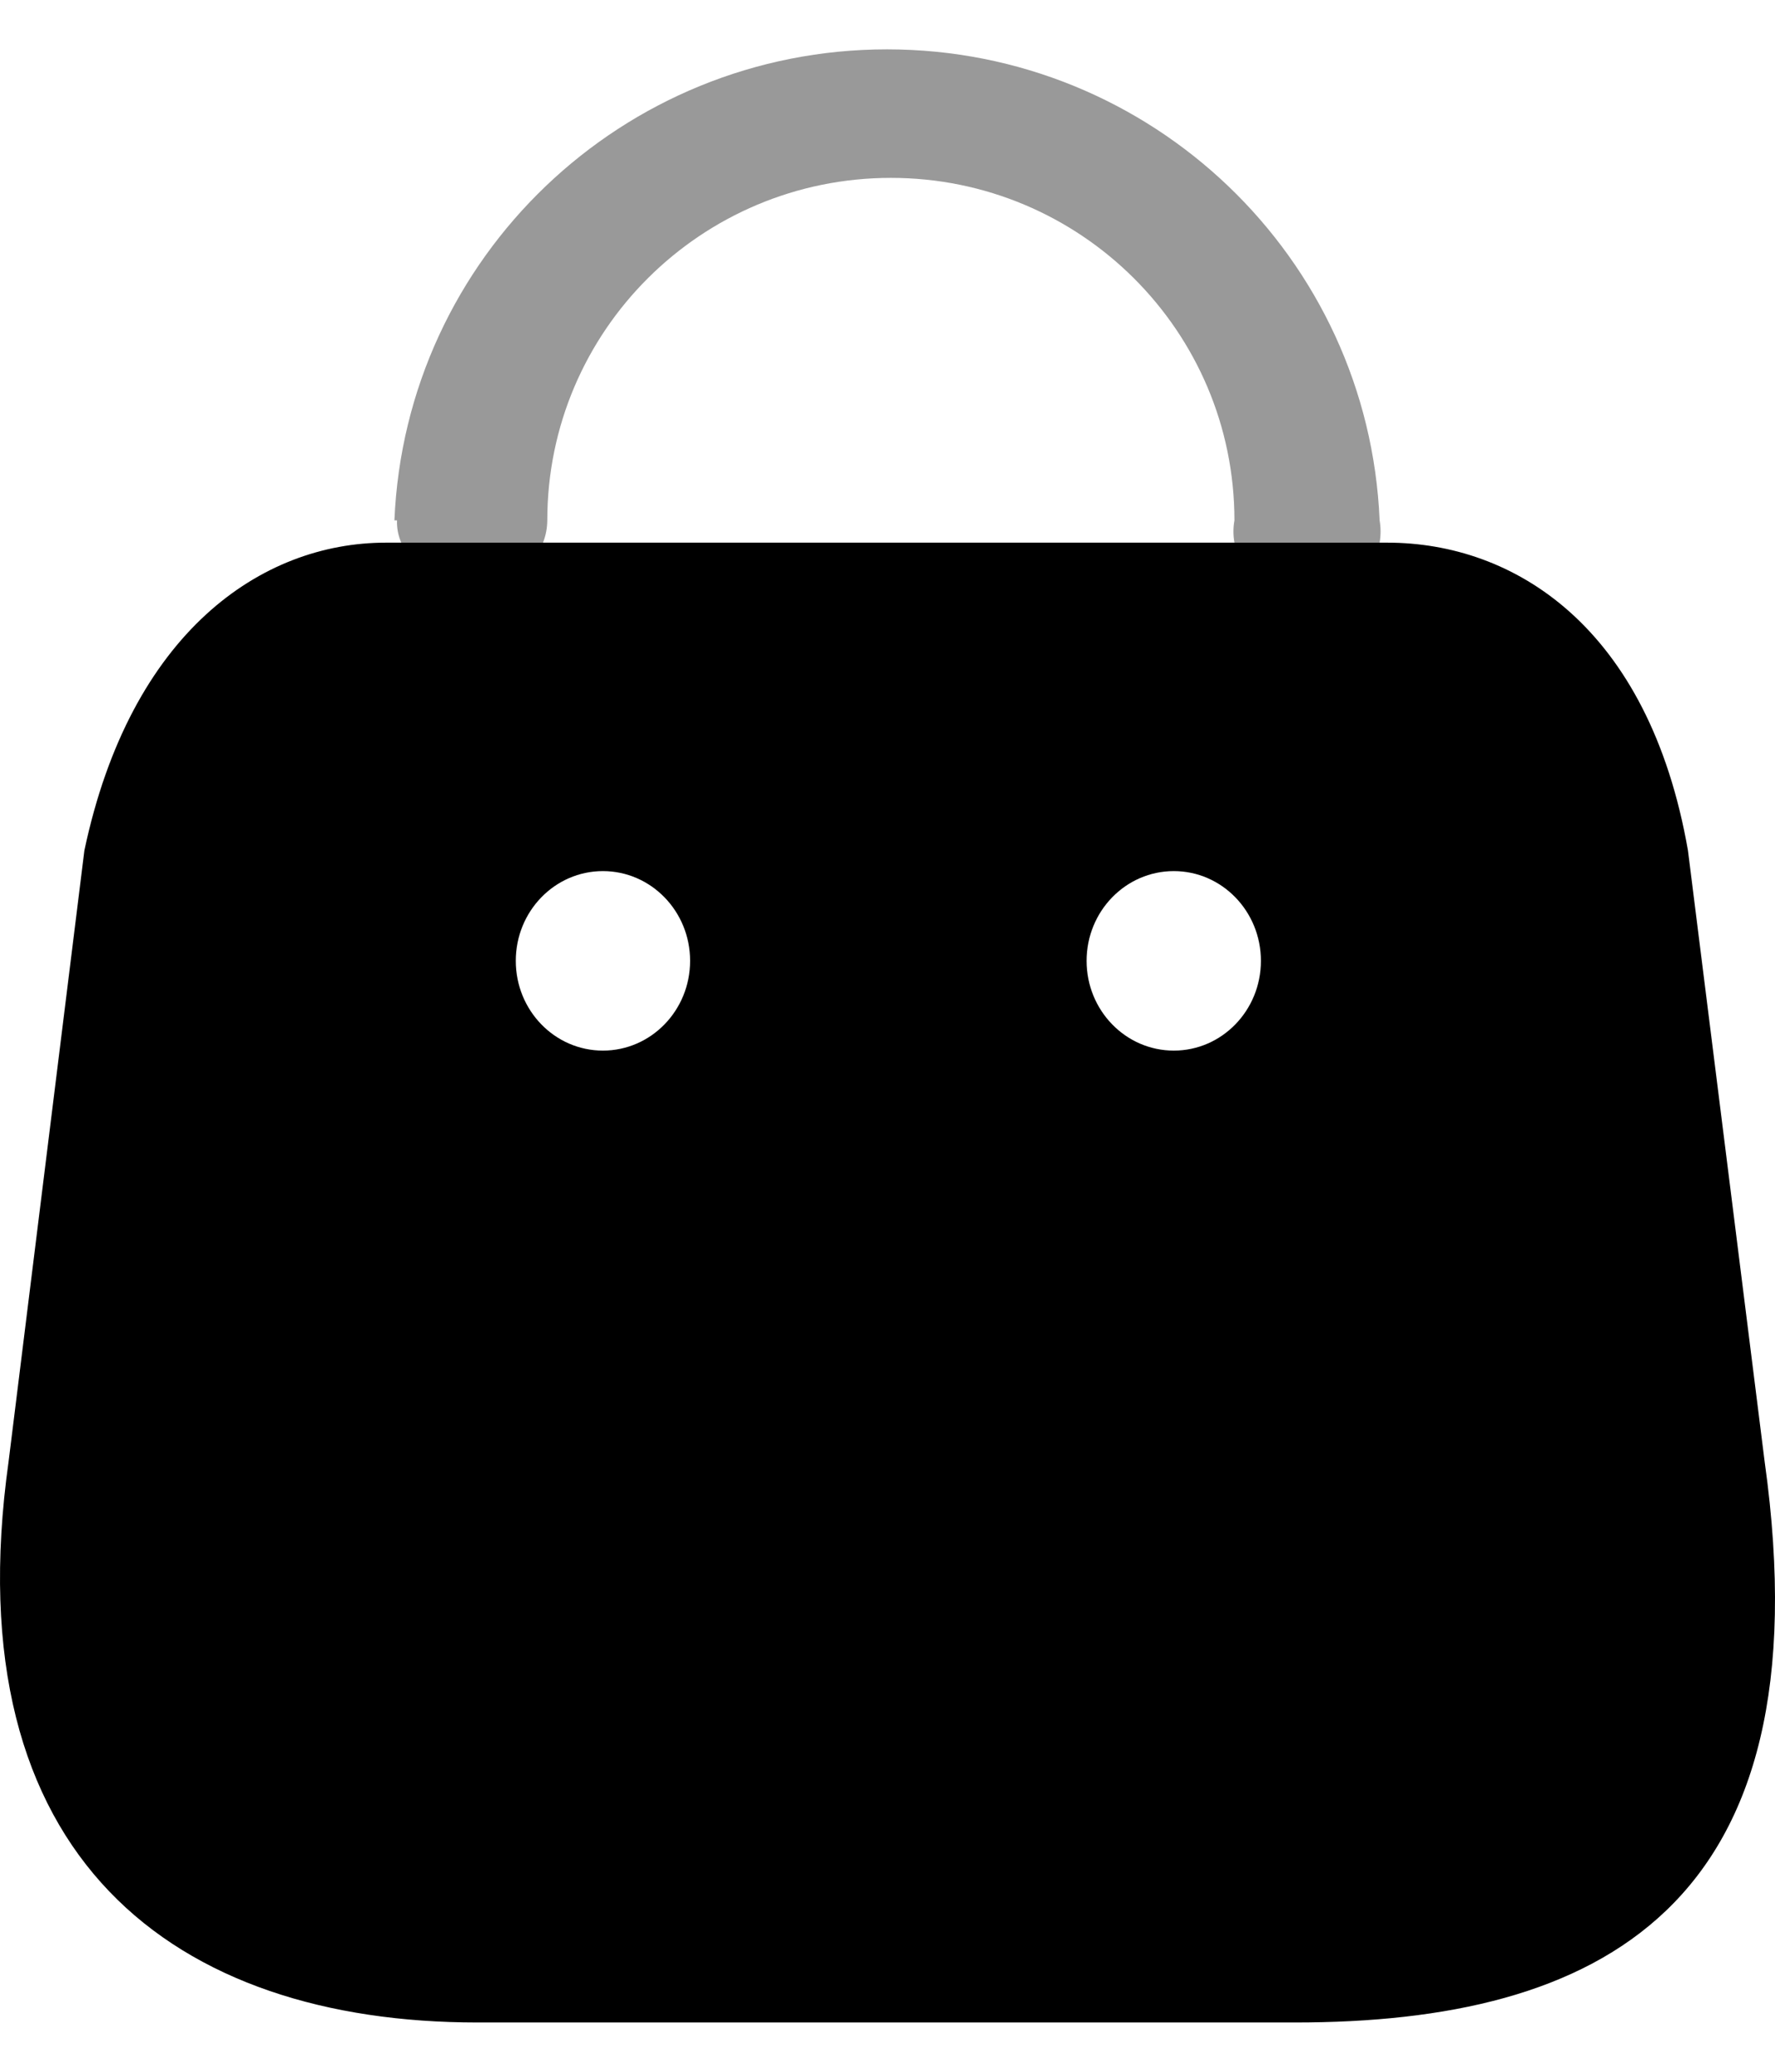 <svg width="24" height="28" viewBox="0 0 24 28" fill="none" xmlns="http://www.w3.org/2000/svg"><path fill-rule="evenodd" clip-rule="evenodd" d="M0.116 19.754L1.141 11.494C1.765 8.547 3.533 7.334 5.218 7.334H18.758C20.466 7.334 22.293 8.462 22.823 11.494L23.86 19.754C24.709 25.818 21.586 27.334 17.509 27.334H6.455C2.39 27.334 -0.639 25.139 0.116 19.754ZM15.871 14.199C16.522 14.199 17.049 13.656 17.049 12.986C17.049 12.316 16.522 11.773 15.871 11.773C15.22 11.773 14.692 12.316 14.692 12.986C14.692 13.656 15.22 14.199 15.871 14.199ZM9.331 12.986C9.331 13.656 8.803 14.199 8.152 14.199C7.501 14.199 6.974 13.656 6.974 12.986C6.974 12.316 7.501 11.773 8.152 11.773C8.803 11.773 9.331 12.316 9.331 12.986Z" fill="currentColor"></path><path opacity="0.4" d="M5.368 7.033C5.364 7.136 5.384 7.239 5.426 7.334H7.342C7.38 7.238 7.399 7.136 7.4 7.033C7.4 4.476 9.48 2.404 12.046 2.404C14.611 2.404 16.691 4.476 16.691 7.033C16.673 7.132 16.673 7.234 16.691 7.334H18.654C18.671 7.234 18.671 7.132 18.654 7.033C18.504 3.475 15.567 0.667 11.993 0.667C8.42 0.667 5.482 3.475 5.333 7.033H5.368Z" fill="currentColor"></path></svg>